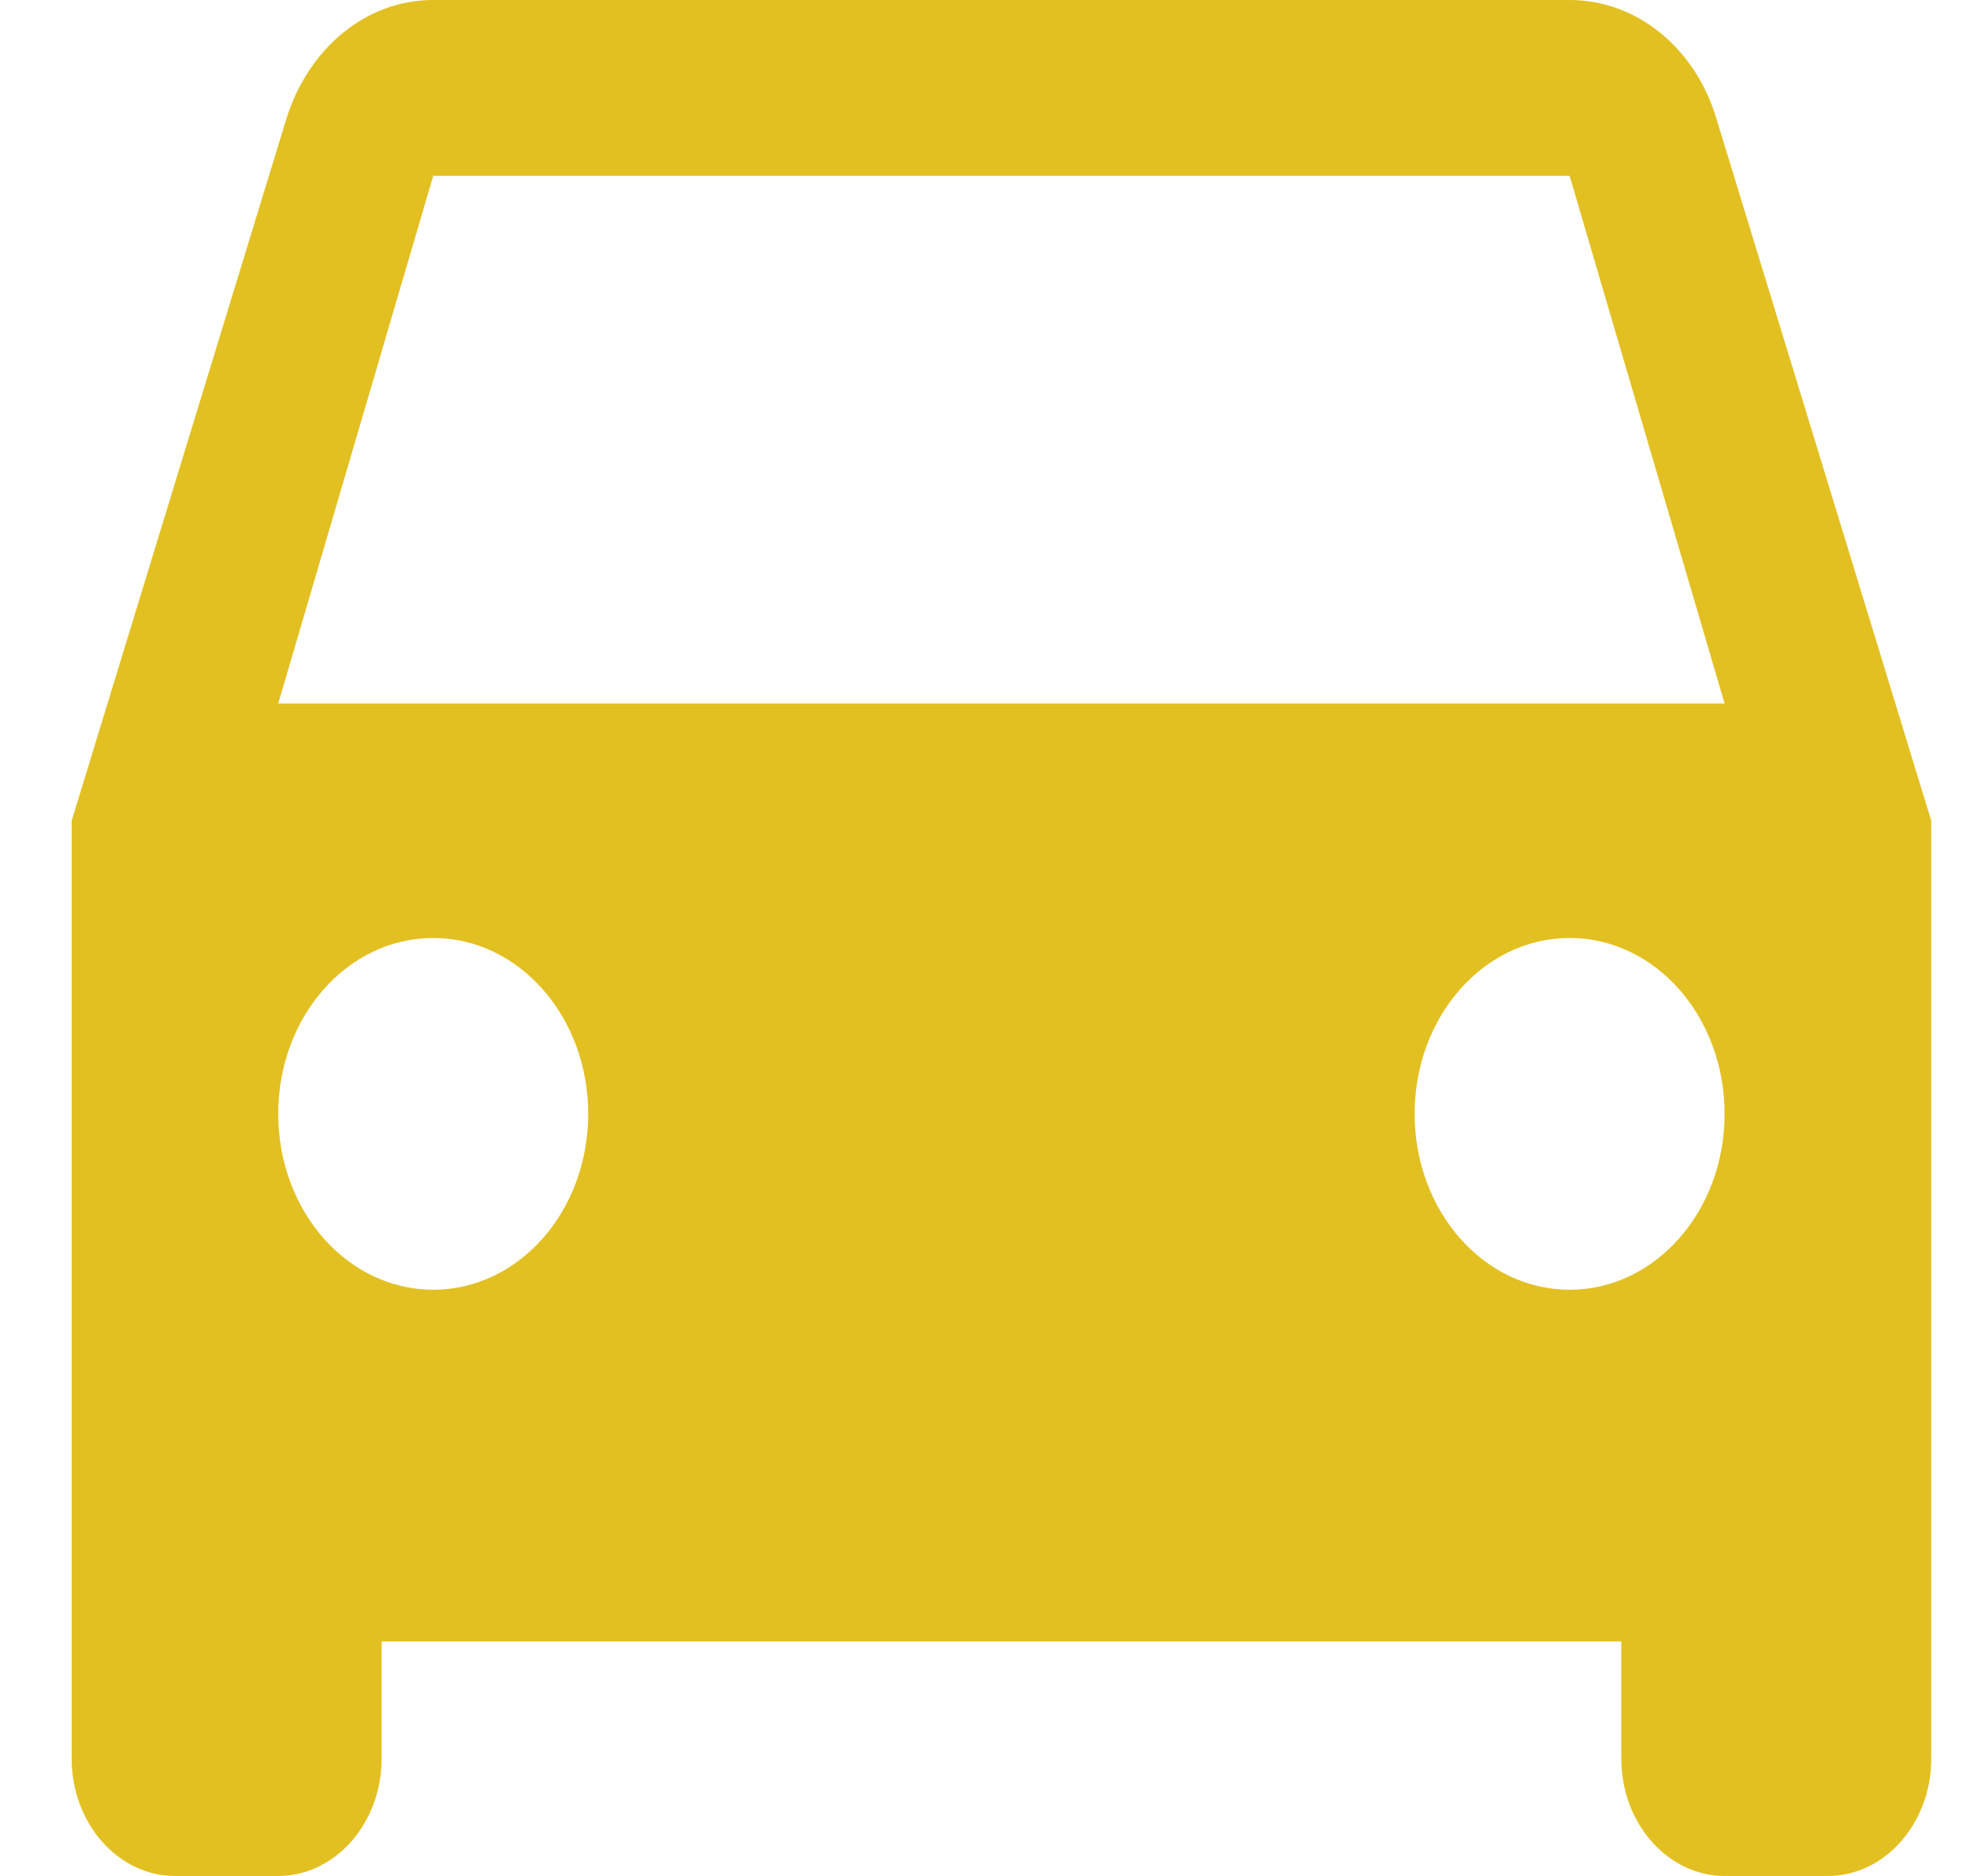 <svg width="21" height="20" viewBox="0 0 21 20" fill="none" xmlns="http://www.w3.org/2000/svg">
<path d="M18.296 1.262C18.076 0.525 17.459 0 16.732 0H4.618C3.891 0 3.286 0.525 3.054 1.262L0.764 8.75V18.75C0.764 19.438 1.259 20 1.865 20H2.966C3.572 20 4.068 19.438 4.068 18.75V17.5H17.283V18.75C17.283 19.438 17.779 20 18.384 20H19.485C20.091 20 20.587 19.438 20.587 18.75V8.75L18.296 1.262ZM4.618 13.75C3.704 13.75 2.966 12.912 2.966 11.875C2.966 10.838 3.704 10 4.618 10C5.532 10 6.27 10.838 6.27 11.875C6.27 12.912 5.532 13.75 4.618 13.75ZM16.732 13.75C15.818 13.75 15.08 12.912 15.08 11.875C15.08 10.838 15.818 10 16.732 10C17.646 10 18.384 10.838 18.384 11.875C18.384 12.912 17.646 13.75 16.732 13.75ZM2.966 7.5L4.618 1.875H16.732L18.384 7.5H2.966Z" fill="#E2C022"/>
</svg>
